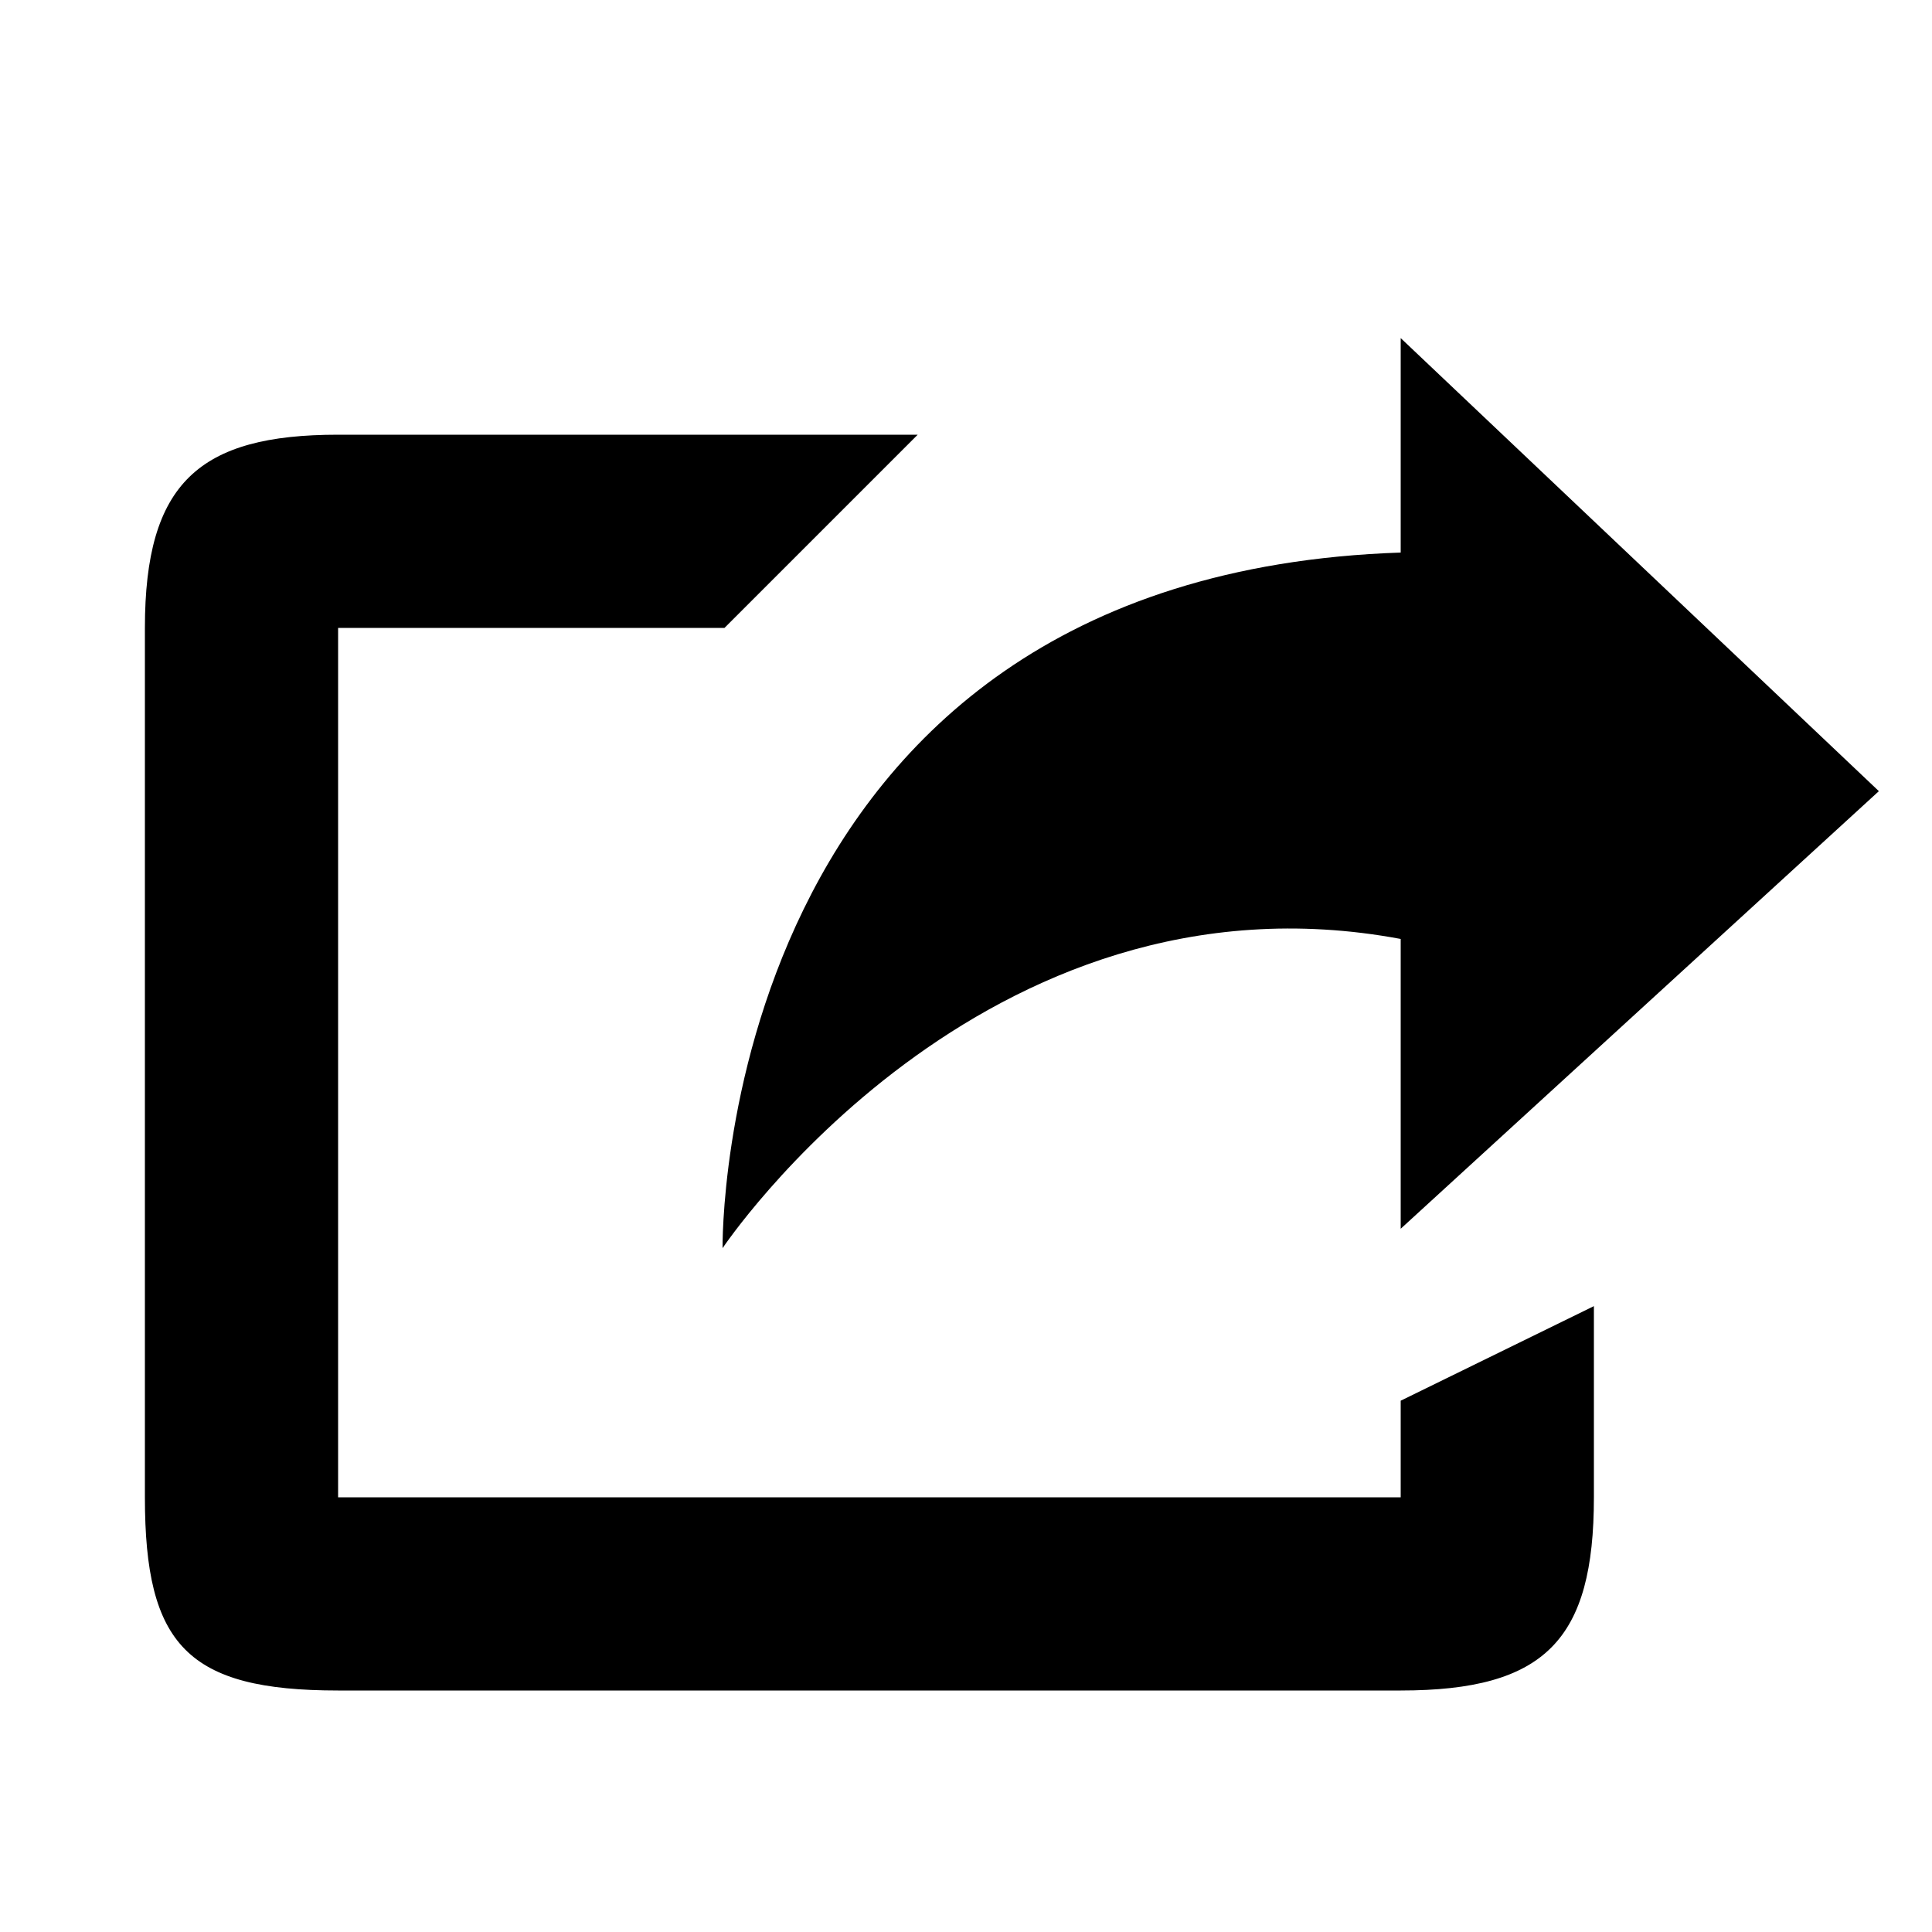 <?xml version="1.0" encoding="utf-8"?>
<!-- Generator: Adobe Illustrator 16.0.4, SVG Export Plug-In . SVG Version: 6.00 Build 0)  -->
<!DOCTYPE svg PUBLIC "-//W3C//DTD SVG 1.1//EN" "http://www.w3.org/Graphics/SVG/1.1/DTD/svg11.dtd">
<svg version="1.1" id="Layer_1" xmlns="http://www.w3.org/2000/svg" xmlns:xlink="http://www.w3.org/1999/xlink" x="0px" y="0px"
	 width="20px" height="20px" viewBox="0 0 20 20" enable-background="new 0 0 20 20" xml:space="preserve">
<path d="M14.5,9.72v3l4.95-4.53L14.5,3.5v2.22c-7.12,0.24-7.02,7.201-7.02,7.201S10.16,8.91,14.5,9.72z M9.5,4.5h-6
	c-1.44,0-2,0.5-2,2v9c0,1.529,0.44,2,2,2h11c1.5,0,2-0.529,2-2v-1.979l-2,0.979v1h-11v-9h4L9.5,4.5z"/>
</svg>
